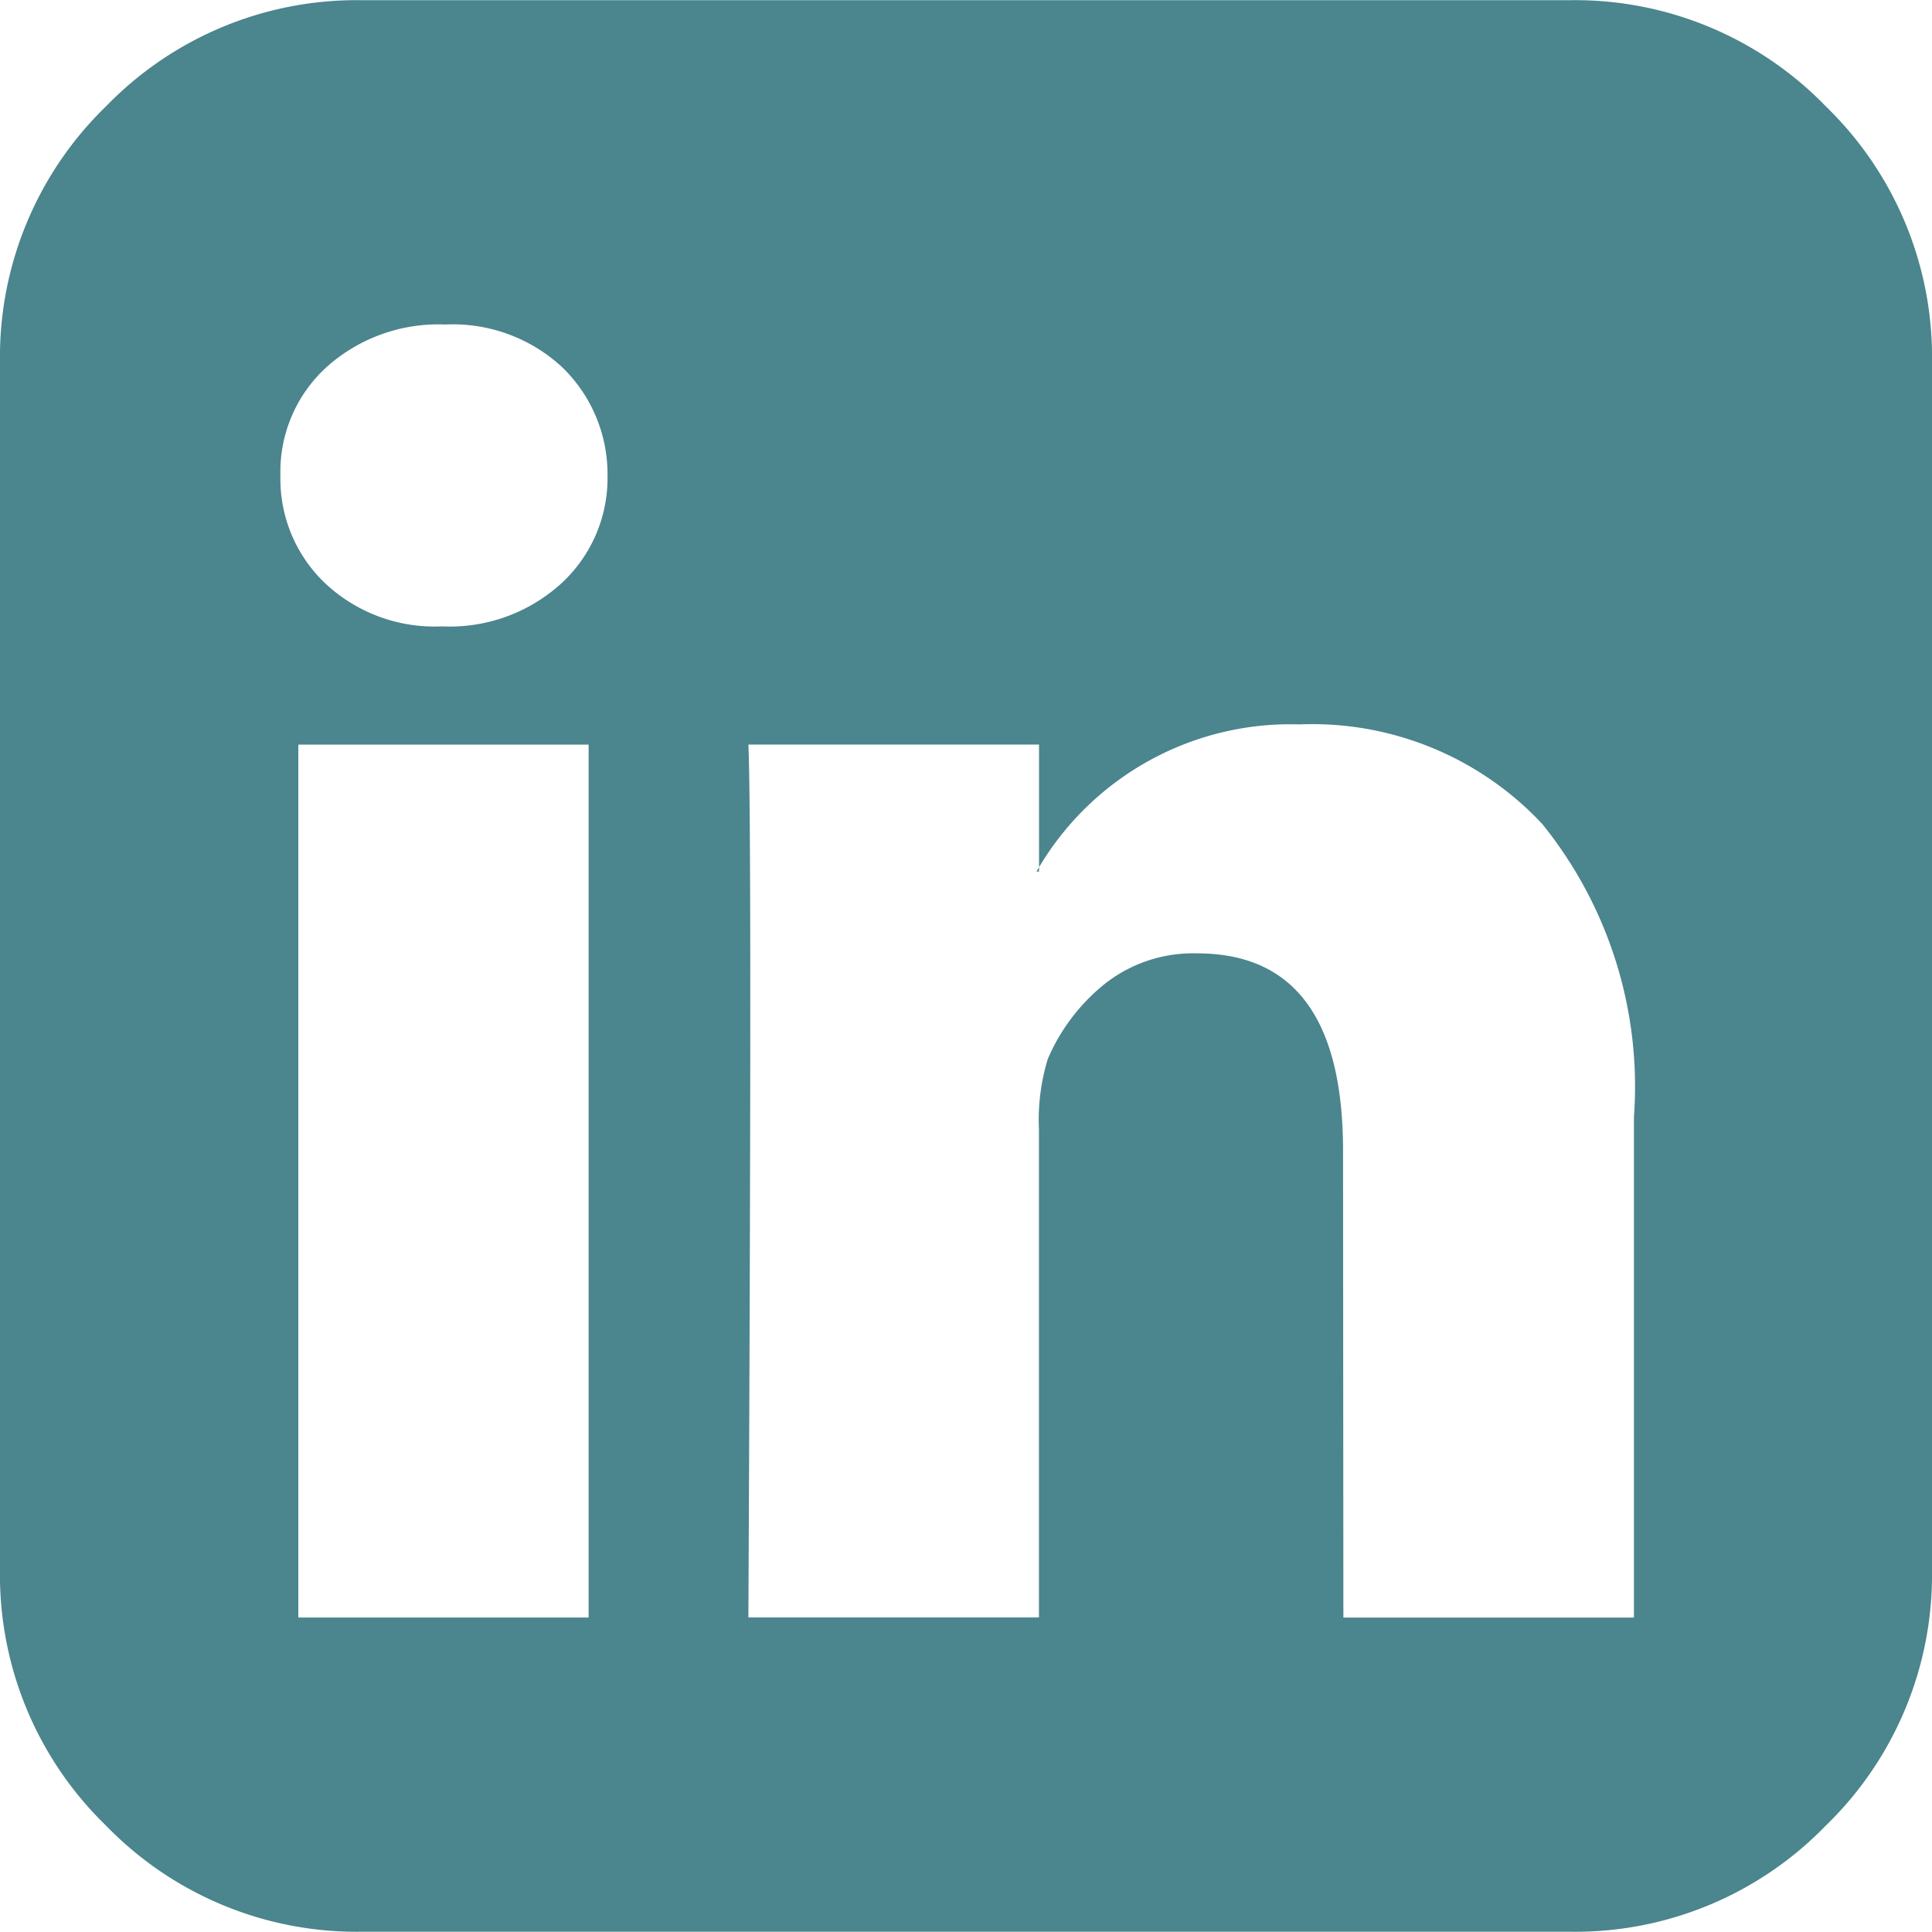 <svg xmlns="http://www.w3.org/2000/svg" width="29.143" height="29.143" viewBox="0 0 29.143 29.143">
  <path id="Path_77" data-name="Path 77" d="M4.5-2.315H8.879V-15.482H4.5ZM9.164-19.542a2.242,2.242,0,0,0-.683-1.632,2.424,2.424,0,0,0-1.765-.645,2.525,2.525,0,0,0-1.793.645,2.134,2.134,0,0,0-.693,1.632A2.171,2.171,0,0,0,4.9-17.92a2.412,2.412,0,0,0,1.755.655h.019a2.5,2.5,0,0,0,1.8-.655A2.156,2.156,0,0,0,9.164-19.542Zm11.1,17.228h4.383V-9.866a6.3,6.3,0,0,0-1.385-4.421,4.749,4.749,0,0,0-3.662-1.5,4.411,4.411,0,0,0-3.965,2.22h.038v-1.916H11.289q.057,1.252,0,13.167h4.383V-9.676a3.138,3.138,0,0,1,.133-1.063,2.929,2.929,0,0,1,.854-1.129,2.147,2.147,0,0,1,1.4-.465q2.2,0,2.2,2.979ZM29.143-21.25V-3.036A5.263,5.263,0,0,1,27.54.825a5.263,5.263,0,0,1-3.861,1.6H5.464A5.263,5.263,0,0,1,1.6.825,5.263,5.263,0,0,1,0-3.036V-21.25a5.263,5.263,0,0,1,1.6-3.861,5.263,5.263,0,0,1,3.861-1.6H23.679a5.263,5.263,0,0,1,3.861,1.6A5.263,5.263,0,0,1,29.143-21.25Z" transform="translate(0 26.714)" fill="#4b858e"/>
</svg>

